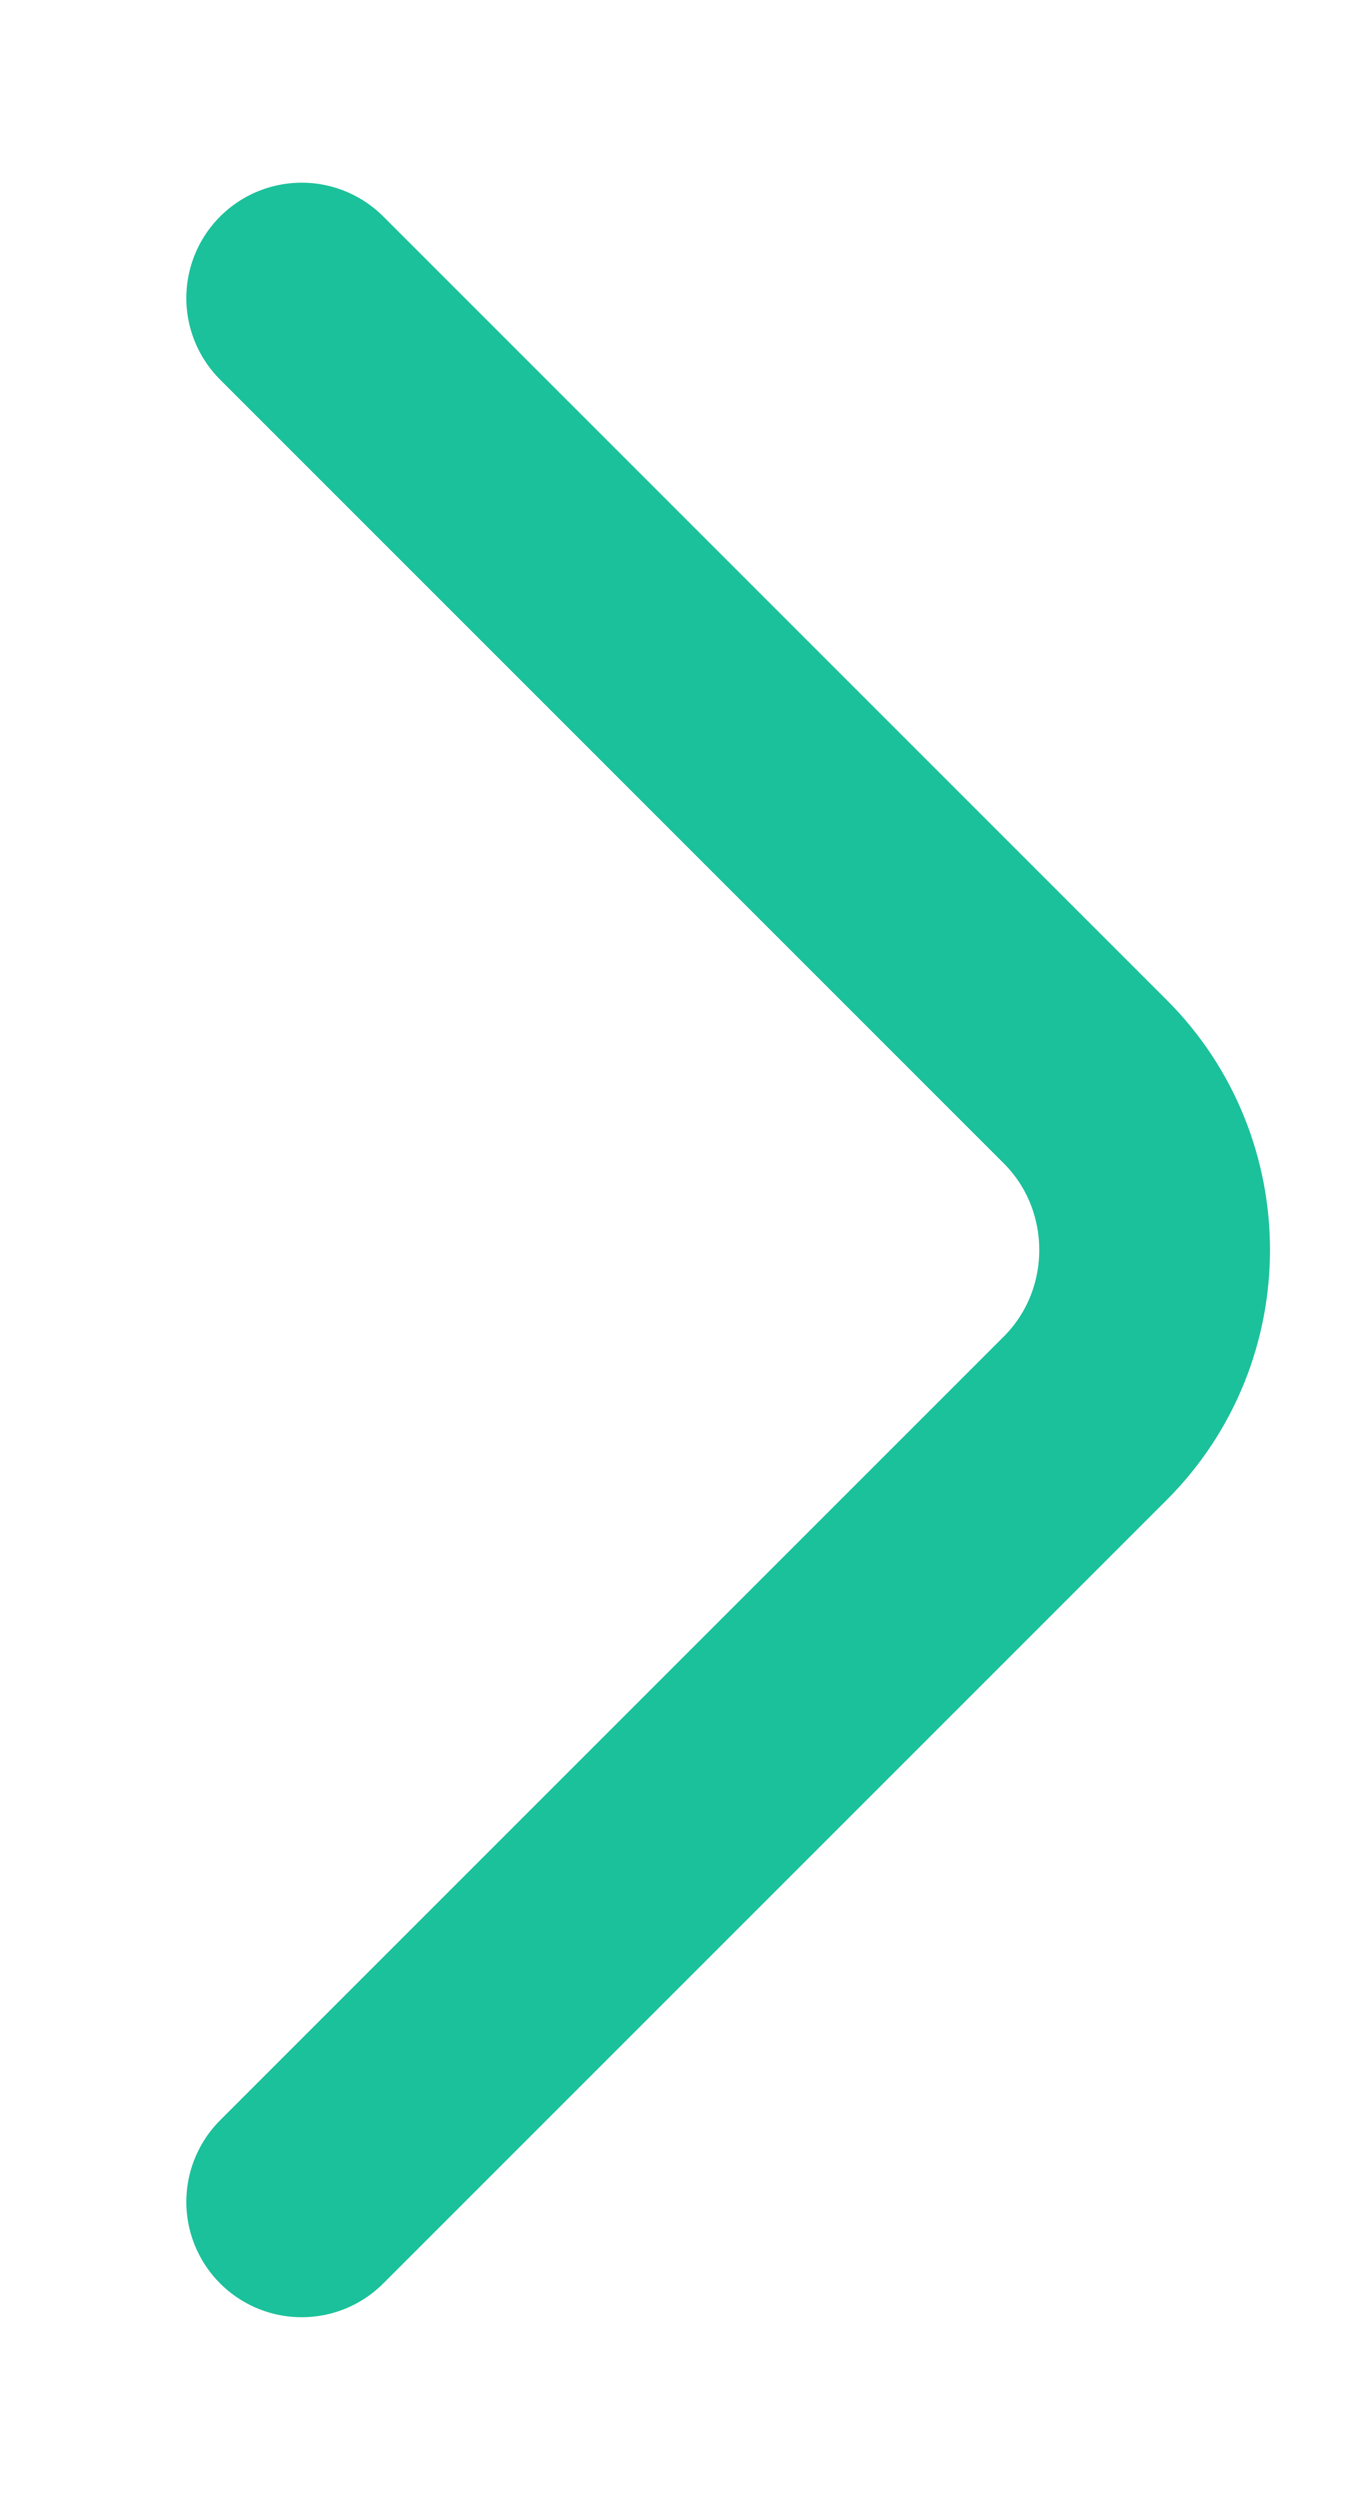 <svg width="7" height="13" viewBox="0 0 7 13" fill="none" xmlns="http://www.w3.org/2000/svg">
    <path d="M1.569 11.45L5.644 7.375C6.125 6.894 6.125 6.106 5.644 5.625L1.569 1.55" stroke="#1BC19A" stroke-width="1.2" stroke-miterlimit="10" stroke-linecap="round" stroke-linejoin="round"/>
</svg>
